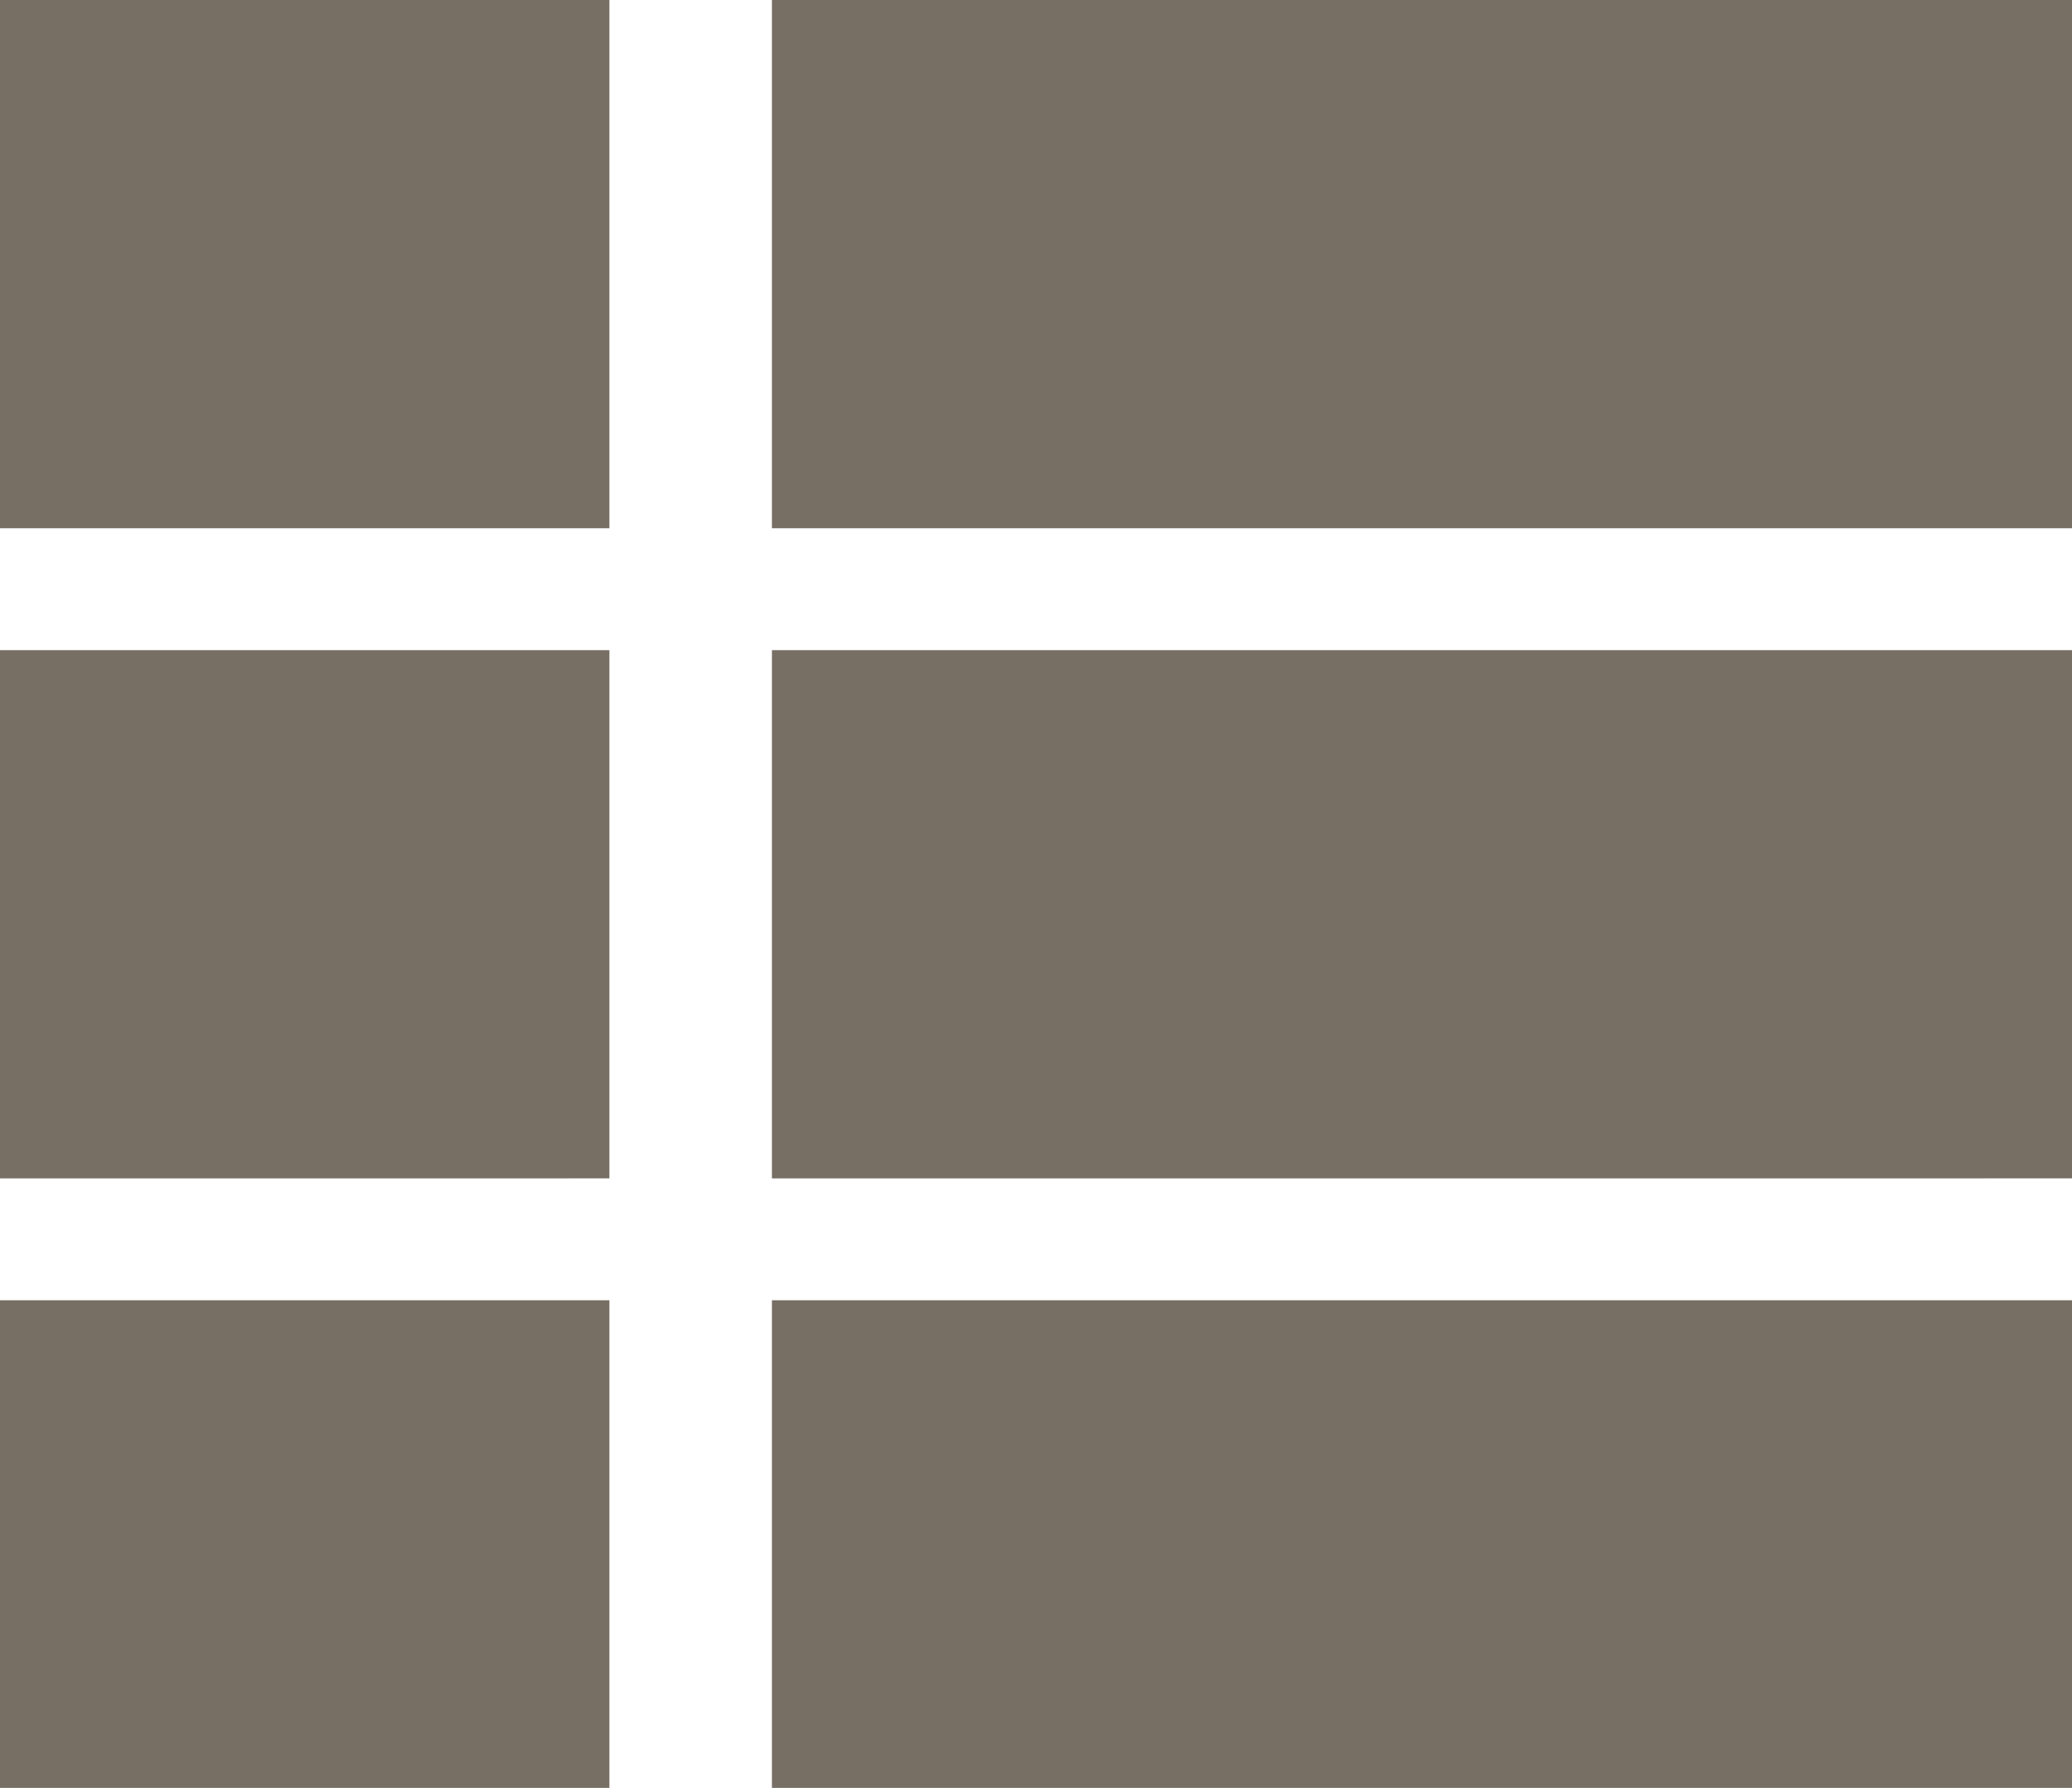 <svg xmlns="http://www.w3.org/2000/svg" width="51" height="44" viewBox="0 0 51 44"><g><g><g><path fill="#776e64" d="M19 29V16h32v13z"/></g><g><path fill="#776e64" d="M19 13V0h32v13z"/></g><g><path fill="#776e64" d="M0 29V16h15v13z"/></g><g><path fill="#776e64" d="M0 13V0h15v13z"/></g><g><path fill="#776e64" d="M19 44V32h32v12z"/></g><g><path fill="#776e64" d="M0 44V32h15v12z"/></g></g></g></svg>